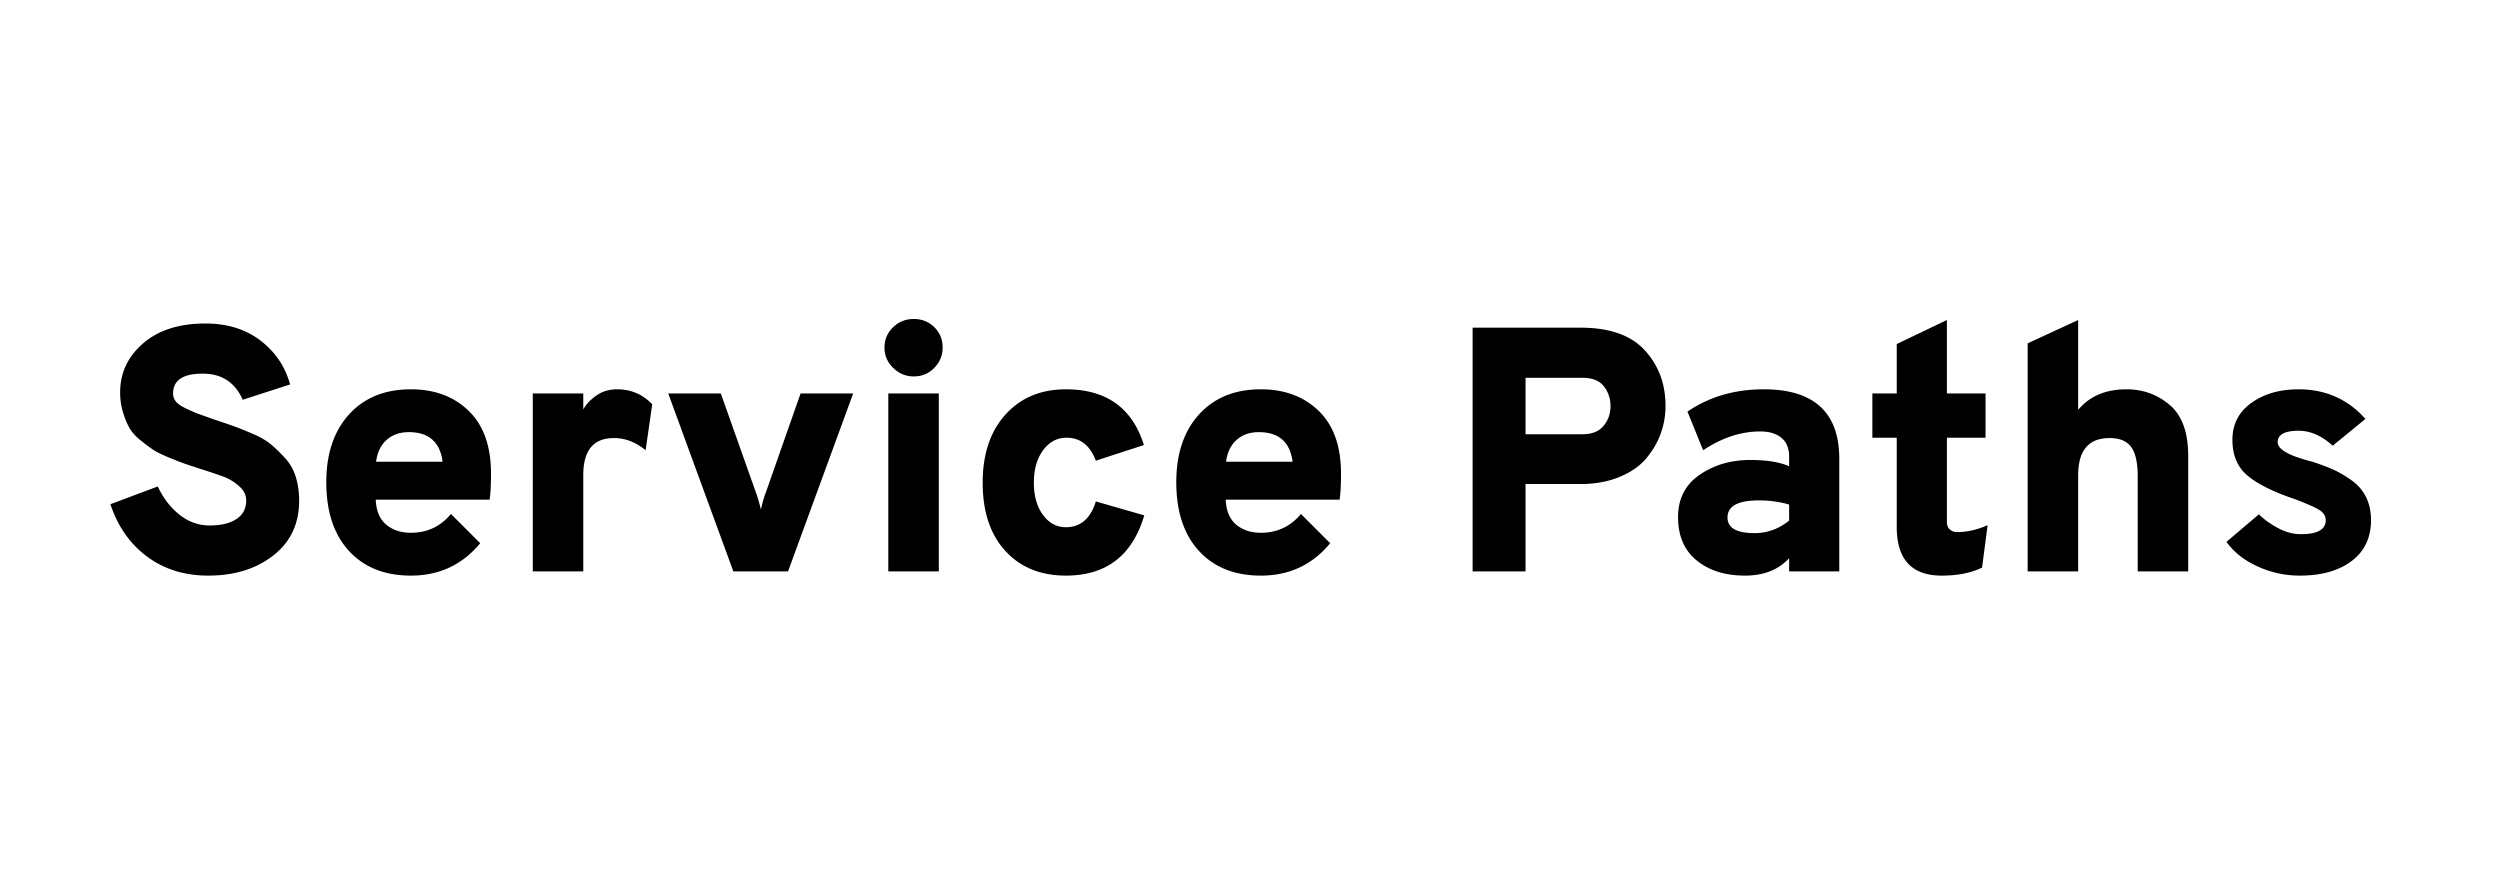 <svg xmlns="http://www.w3.org/2000/svg" viewBox="0 0 560 200"><path d="M46.648 128.936c5.876 0 10.738-1.508 14.586-4.524 3.848-3.016 5.772-7.098 5.772-12.246 0-1.924-.247-3.692-.741-5.304s-1.287-3.016-2.379-4.212c-1.092-1.196-2.145-2.223-3.159-3.081-1.014-.858-2.405-1.664-4.173-2.418-1.768-.754-3.159-1.313-4.173-1.677a213.983 213.983 0 00-4.329-1.482 298.577 298.577 0 01-3.705-1.326c-.702-.26-1.599-.65-2.691-1.17-1.092-.52-1.846-1.04-2.262-1.56a2.79 2.79 0 01-.624-1.794c0-2.964 2.21-4.446 6.63-4.446 4.264 0 7.254 1.95 8.97 5.85l10.608-3.432c-1.092-4.004-3.302-7.28-6.63-9.828-3.328-2.548-7.436-3.822-12.324-3.822-5.876 0-10.53 1.482-13.962 4.446-3.432 2.964-5.148 6.63-5.148 10.998 0 1.56.208 3.029.624 4.407.416 1.378.897 2.548 1.443 3.51.546.962 1.365 1.885 2.457 2.769 1.092.884 2.028 1.586 2.808 2.106.78.52 1.924 1.092 3.432 1.716 1.508.624 2.665 1.079 3.471 1.365l.193.068c.801.28 1.946.661 3.434 1.141 2.444.78 4.251 1.391 5.421 1.833 1.17.442 2.288 1.131 3.354 2.067 1.066.936 1.599 2.002 1.599 3.198 0 1.82-.728 3.211-2.184 4.173-1.456.962-3.458 1.443-6.006 1.443-2.444 0-4.68-.793-6.708-2.379-2.028-1.586-3.666-3.705-4.914-6.357l-10.608 3.978c1.664 4.992 4.407 8.905 8.229 11.739 3.822 2.834 8.385 4.251 13.689 4.251zm45.396 0c6.344 0 11.518-2.418 15.522-7.254l-6.552-6.552c-2.34 2.808-5.33 4.212-8.97 4.212-2.236 0-4.082-.611-5.538-1.833-1.456-1.222-2.236-3.081-2.34-5.577h25.506c.208-1.352.312-3.302.312-5.85 0-6.136-1.664-10.816-4.992-14.04-3.328-3.224-7.644-4.836-12.948-4.836-5.824 0-10.439 1.872-13.845 5.616-3.406 3.744-5.109 8.814-5.109 15.21 0 6.552 1.69 11.674 5.07 15.366 3.38 3.692 8.008 5.538 13.884 5.538zm7.098-25.506H84.244c.26-2.08 1.04-3.705 2.34-4.875 1.3-1.17 2.964-1.755 4.992-1.755 4.472 0 6.994 2.21 7.566 6.63zM130.654 128v-21.606c0-5.512 2.288-8.268 6.864-8.268 2.548 0 4.914.91 7.098 2.73l1.482-10.296c-2.132-2.236-4.758-3.354-7.878-3.354-1.82 0-3.406.494-4.758 1.482-1.352.988-2.288 2.002-2.808 3.042v-3.588h-11.31V128h11.31zm45.864 0l14.586-39.858h-11.778l-7.8 22.23c-.312.78-.676 2.028-1.092 3.744-.416-1.716-.78-2.964-1.092-3.744l-7.878-22.23h-11.778L164.272 128h12.246zm28.158-43.68c1.82 0 3.354-.637 4.602-1.911 1.248-1.274 1.872-2.795 1.872-4.563 0-1.82-.624-3.341-1.872-4.563-1.248-1.222-2.782-1.833-4.602-1.833-1.82 0-3.367.624-4.641 1.872-1.274 1.248-1.911 2.756-1.911 4.524 0 1.768.65 3.289 1.95 4.563 1.3 1.274 2.834 1.911 4.602 1.911zm5.616 43.68V88.142h-11.31V128h11.31zm28.47.936c9.048 0 14.898-4.498 17.55-13.494l-10.842-3.12c-1.196 3.848-3.432 5.772-6.708 5.772-2.08 0-3.796-.923-5.148-2.769-1.352-1.846-2.028-4.251-2.028-7.215 0-2.964.689-5.382 2.067-7.254 1.378-1.872 3.133-2.808 5.265-2.808 3.068 0 5.252 1.716 6.552 5.148l10.764-3.51c-2.6-8.32-8.424-12.48-17.472-12.48-5.616 0-10.127 1.885-13.533 5.655-3.406 3.77-5.109 8.853-5.109 15.249 0 6.5 1.69 11.596 5.07 15.288 3.38 3.692 7.904 5.538 13.572 5.538zm43.68 0c6.344 0 11.518-2.418 15.522-7.254l-6.552-6.552c-2.34 2.808-5.33 4.212-8.97 4.212-2.236 0-4.082-.611-5.538-1.833-1.456-1.222-2.236-3.081-2.34-5.577h25.506c.208-1.352.312-3.302.312-5.85 0-6.136-1.664-10.816-4.992-14.04-3.328-3.224-7.644-4.836-12.948-4.836-5.824 0-10.439 1.872-13.845 5.616-3.406 3.744-5.109 8.814-5.109 15.21 0 6.552 1.69 11.674 5.07 15.366 3.38 3.692 8.008 5.538 13.884 5.538zm7.098-25.506h-14.898c.26-2.08 1.04-3.705 2.34-4.875 1.3-1.17 2.964-1.755 4.992-1.755 4.472 0 6.994 2.21 7.566 6.63zM341.722 128v-19.578h12.324c3.224 0 6.11-.52 8.658-1.56 2.548-1.04 4.55-2.418 6.006-4.134 1.456-1.716 2.548-3.575 3.276-5.577a18.008 18.008 0 001.092-6.201c0-4.94-1.547-9.1-4.641-12.48-3.094-3.38-7.891-5.07-14.391-5.07h-24.18V128h11.856zm12.792-30.732h-12.792V84.632h12.792c2.184 0 3.77.637 4.758 1.911s1.482 2.743 1.482 4.407c0 1.716-.52 3.198-1.56 4.446-1.04 1.248-2.6 1.872-4.68 1.872zm36.348 31.668c4.212 0 7.514-1.3 9.906-3.9V128H412v-25.194c0-10.4-5.642-15.6-16.926-15.6-6.5 0-12.194 1.664-17.082 4.992l3.51 8.658c4.212-2.808 8.476-4.212 12.792-4.212 2.028 0 3.614.481 4.758 1.443 1.144.962 1.716 2.353 1.716 4.173v2.184c-2.08-.936-4.992-1.404-8.736-1.404-4.316 0-8.086 1.105-11.31 3.315s-4.836 5.369-4.836 9.477c0 4.212 1.391 7.449 4.173 9.711 2.782 2.262 6.383 3.393 10.803 3.393zm2.184-9.516c-4.056 0-6.084-1.17-6.084-3.51 0-2.548 2.34-3.822 7.02-3.822 2.444 0 4.706.312 6.786.936v3.588c-2.34 1.872-4.914 2.808-7.722 2.808zm41.886 9.516c3.588 0 6.604-.598 9.048-1.794l1.248-9.516c-2.288 1.04-4.576 1.56-6.864 1.56-.624 0-1.157-.195-1.599-.585-.442-.39-.663-.949-.663-1.677V98.048h8.658v-9.906h-8.658V71.684l-11.232 5.382v11.076h-5.46v9.906h5.46v19.968c0 7.28 3.354 10.92 10.062 10.92zm30.576-.936v-21.528c0-5.564 2.34-8.346 7.02-8.346 2.288 0 3.913.676 4.875 2.028.962 1.352 1.443 3.51 1.443 6.474V128h11.31v-25.896c0-5.252-1.378-9.048-4.134-11.388-2.756-2.34-5.98-3.51-9.672-3.51-4.68 0-8.294 1.534-10.842 4.602V71.684l-11.31 5.226V128h11.31zm49.608.936c4.888 0 8.775-1.092 11.661-3.276 2.886-2.184 4.329-5.226 4.329-9.126 0-1.976-.377-3.718-1.131-5.226s-1.859-2.769-3.315-3.783c-1.456-1.014-2.795-1.794-4.017-2.34-1.222-.546-2.769-1.131-4.641-1.755-5.2-1.3-7.8-2.756-7.8-4.368 0-1.716 1.56-2.574 4.68-2.574 2.652 0 5.2 1.118 7.644 3.354l7.332-6.006c-3.952-4.42-8.944-6.63-14.976-6.63-4.212 0-7.735 1.014-10.569 3.042-2.834 2.028-4.251 4.784-4.251 8.268 0 3.432 1.118 6.097 3.354 7.995 2.236 1.898 5.824 3.679 10.764 5.343 2.6.988 4.381 1.781 5.343 2.379.962.598 1.443 1.365 1.443 2.301 0 2.08-1.846 3.12-5.538 3.12-1.768 0-3.51-.468-5.226-1.404-1.716-.936-3.12-1.95-4.212-3.042l-7.254 6.162c1.612 2.288 3.926 4.121 6.942 5.499a22.461 22.461 0 009.438 2.067z" fill-rule="nonzero"/></svg>